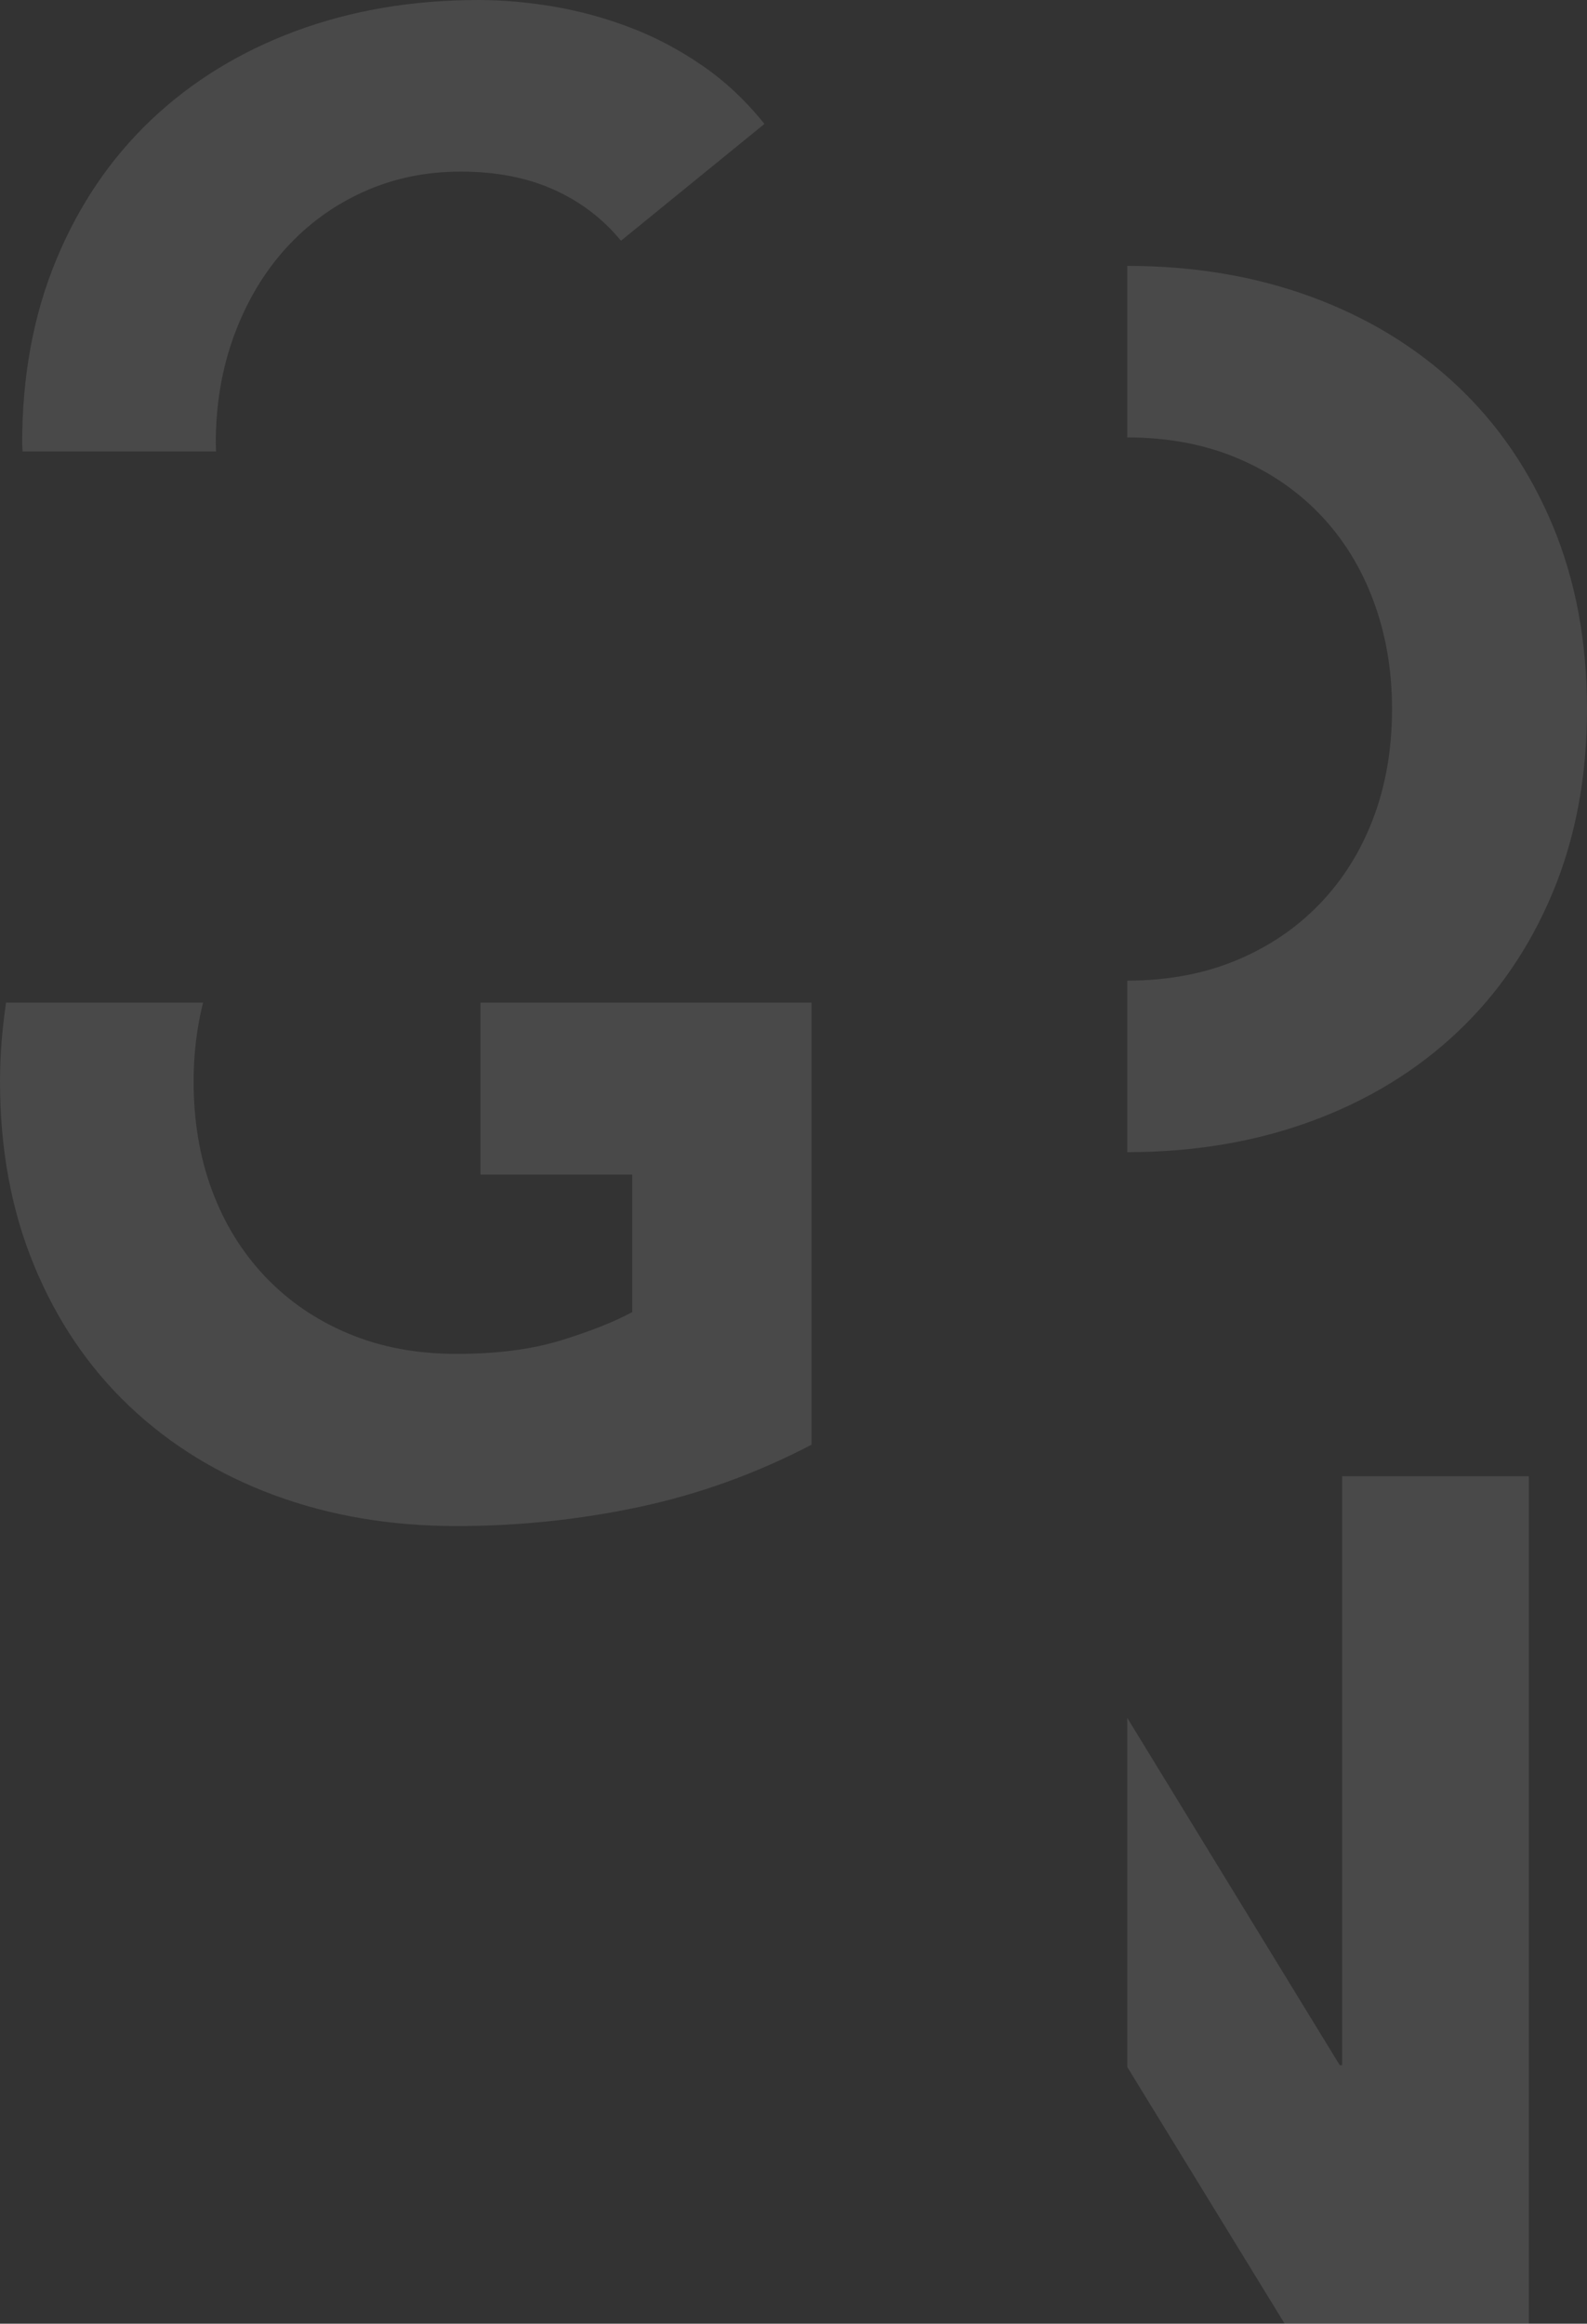 <?xml version="1.0" encoding="UTF-8"?>
<svg width="573px" height="839px" viewBox="0 0 573 839" version="1.1" xmlns="http://www.w3.org/2000/svg" xmlns:xlink="http://www.w3.org/1999/xlink">
    <rect x="0" y="0" width="573" height="839" fill="#333333" stroke="none"/>
    <defs></defs>
    <g id="Exports" stroke="none" stroke-width="1" fill="none" fill-rule="evenodd" opacity="0.106">
        <g id="IMG-Menu" fill="#FFFFFF">
            <g id="IMG_COGNITE_BG">
                <path d="M78.024,163 C78.002,162.018 77.913,161.069 77.913,160.065 C77.913,146.009 80.137,132.957 84.597,120.91 C89.067,108.862 95.242,98.469 103.165,89.708 C111.077,80.97 120.427,74.152 131.216,69.276 C142.006,64.399 153.713,61.961 166.383,61.961 C179.042,61.961 190.186,64.112 199.824,68.415 C209.462,72.718 217.595,78.885 224.213,86.917 L276,44.749 C269.372,36.431 261.902,29.414 253.559,23.666 C245.215,17.928 236.518,13.339 227.444,9.897 C218.392,6.454 209.174,3.95 199.824,2.361 C190.484,0.794 181.488,0 172.857,0 C148.977,0 126.956,3.729 106.828,11.187 C86.688,18.657 69.282,29.336 54.609,43.249 C39.936,57.161 28.505,74.009 20.305,93.802 C12.094,113.595 8,135.683 8,160.065 C8,161.069 8.122,162.007 8.133,163 L78.024,163 Z" id="Fill-1"></path>
                <path d="M560.621,189.763 C552.364,169.978 540.854,153.138 526.068,139.22 C511.293,125.325 493.766,114.638 473.498,107.183 C453.208,99.728 431.045,96 407,96 L407,157.935 C421.485,157.935 434.589,160.373 446.333,165.247 C458.066,170.122 468.127,176.937 476.529,185.672 C484.93,194.428 491.371,204.817 495.861,216.86 C500.362,228.903 502.602,241.95 502.602,256 C502.602,270.348 500.362,283.461 495.861,295.36 C491.371,307.26 484.93,317.583 476.529,326.317 C468.127,335.074 458.066,341.878 446.333,346.753 C434.589,351.627 421.485,354.065 407,354.065 L407,416 C431.045,416 453.208,412.272 473.498,404.817 C493.766,397.362 511.293,386.687 526.068,372.78 C540.854,358.862 552.364,342.022 560.621,322.237 C568.877,302.452 573,280.373 573,256 C573,231.627 568.877,209.548 560.621,189.763" id="Fill-6"></path>
                <path d="M173.47,362 L173.47,424.081 L228.272,424.081 L228.272,473.733 C221.944,477.186 213.446,480.562 202.813,483.872 C192.158,487.181 179.511,488.83 164.839,488.83 C150.456,488.83 137.433,486.395 125.782,481.492 C114.142,476.611 104.139,469.771 95.797,460.994 C87.454,452.217 81.048,441.857 76.589,429.914 C72.13,417.983 69.906,404.812 69.906,390.412 C69.906,380.44 71.079,370.976 73.314,362 L2.191,362 C0.852,371.131 0,380.539 0,390.412 C0,414.884 4.094,437.031 12.304,456.898 C20.503,476.755 31.932,493.656 46.604,507.613 C61.275,521.57 78.68,532.295 98.817,539.777 C118.944,547.248 140.962,551 164.839,551 C187.278,551 209.286,548.687 230.862,544.093 C252.437,539.489 273.15,531.996 293,521.636 L293,362 L173.47,362 Z" id="Fill-4"></path>
                <polygon id="Fill-10" points="484.576 533 484.576 745.644 483.722 745.644 407 620.239 407 746.298 463.841 839 552 839 552 533"></polygon>
            </g>
        </g>
    </g>
</svg>